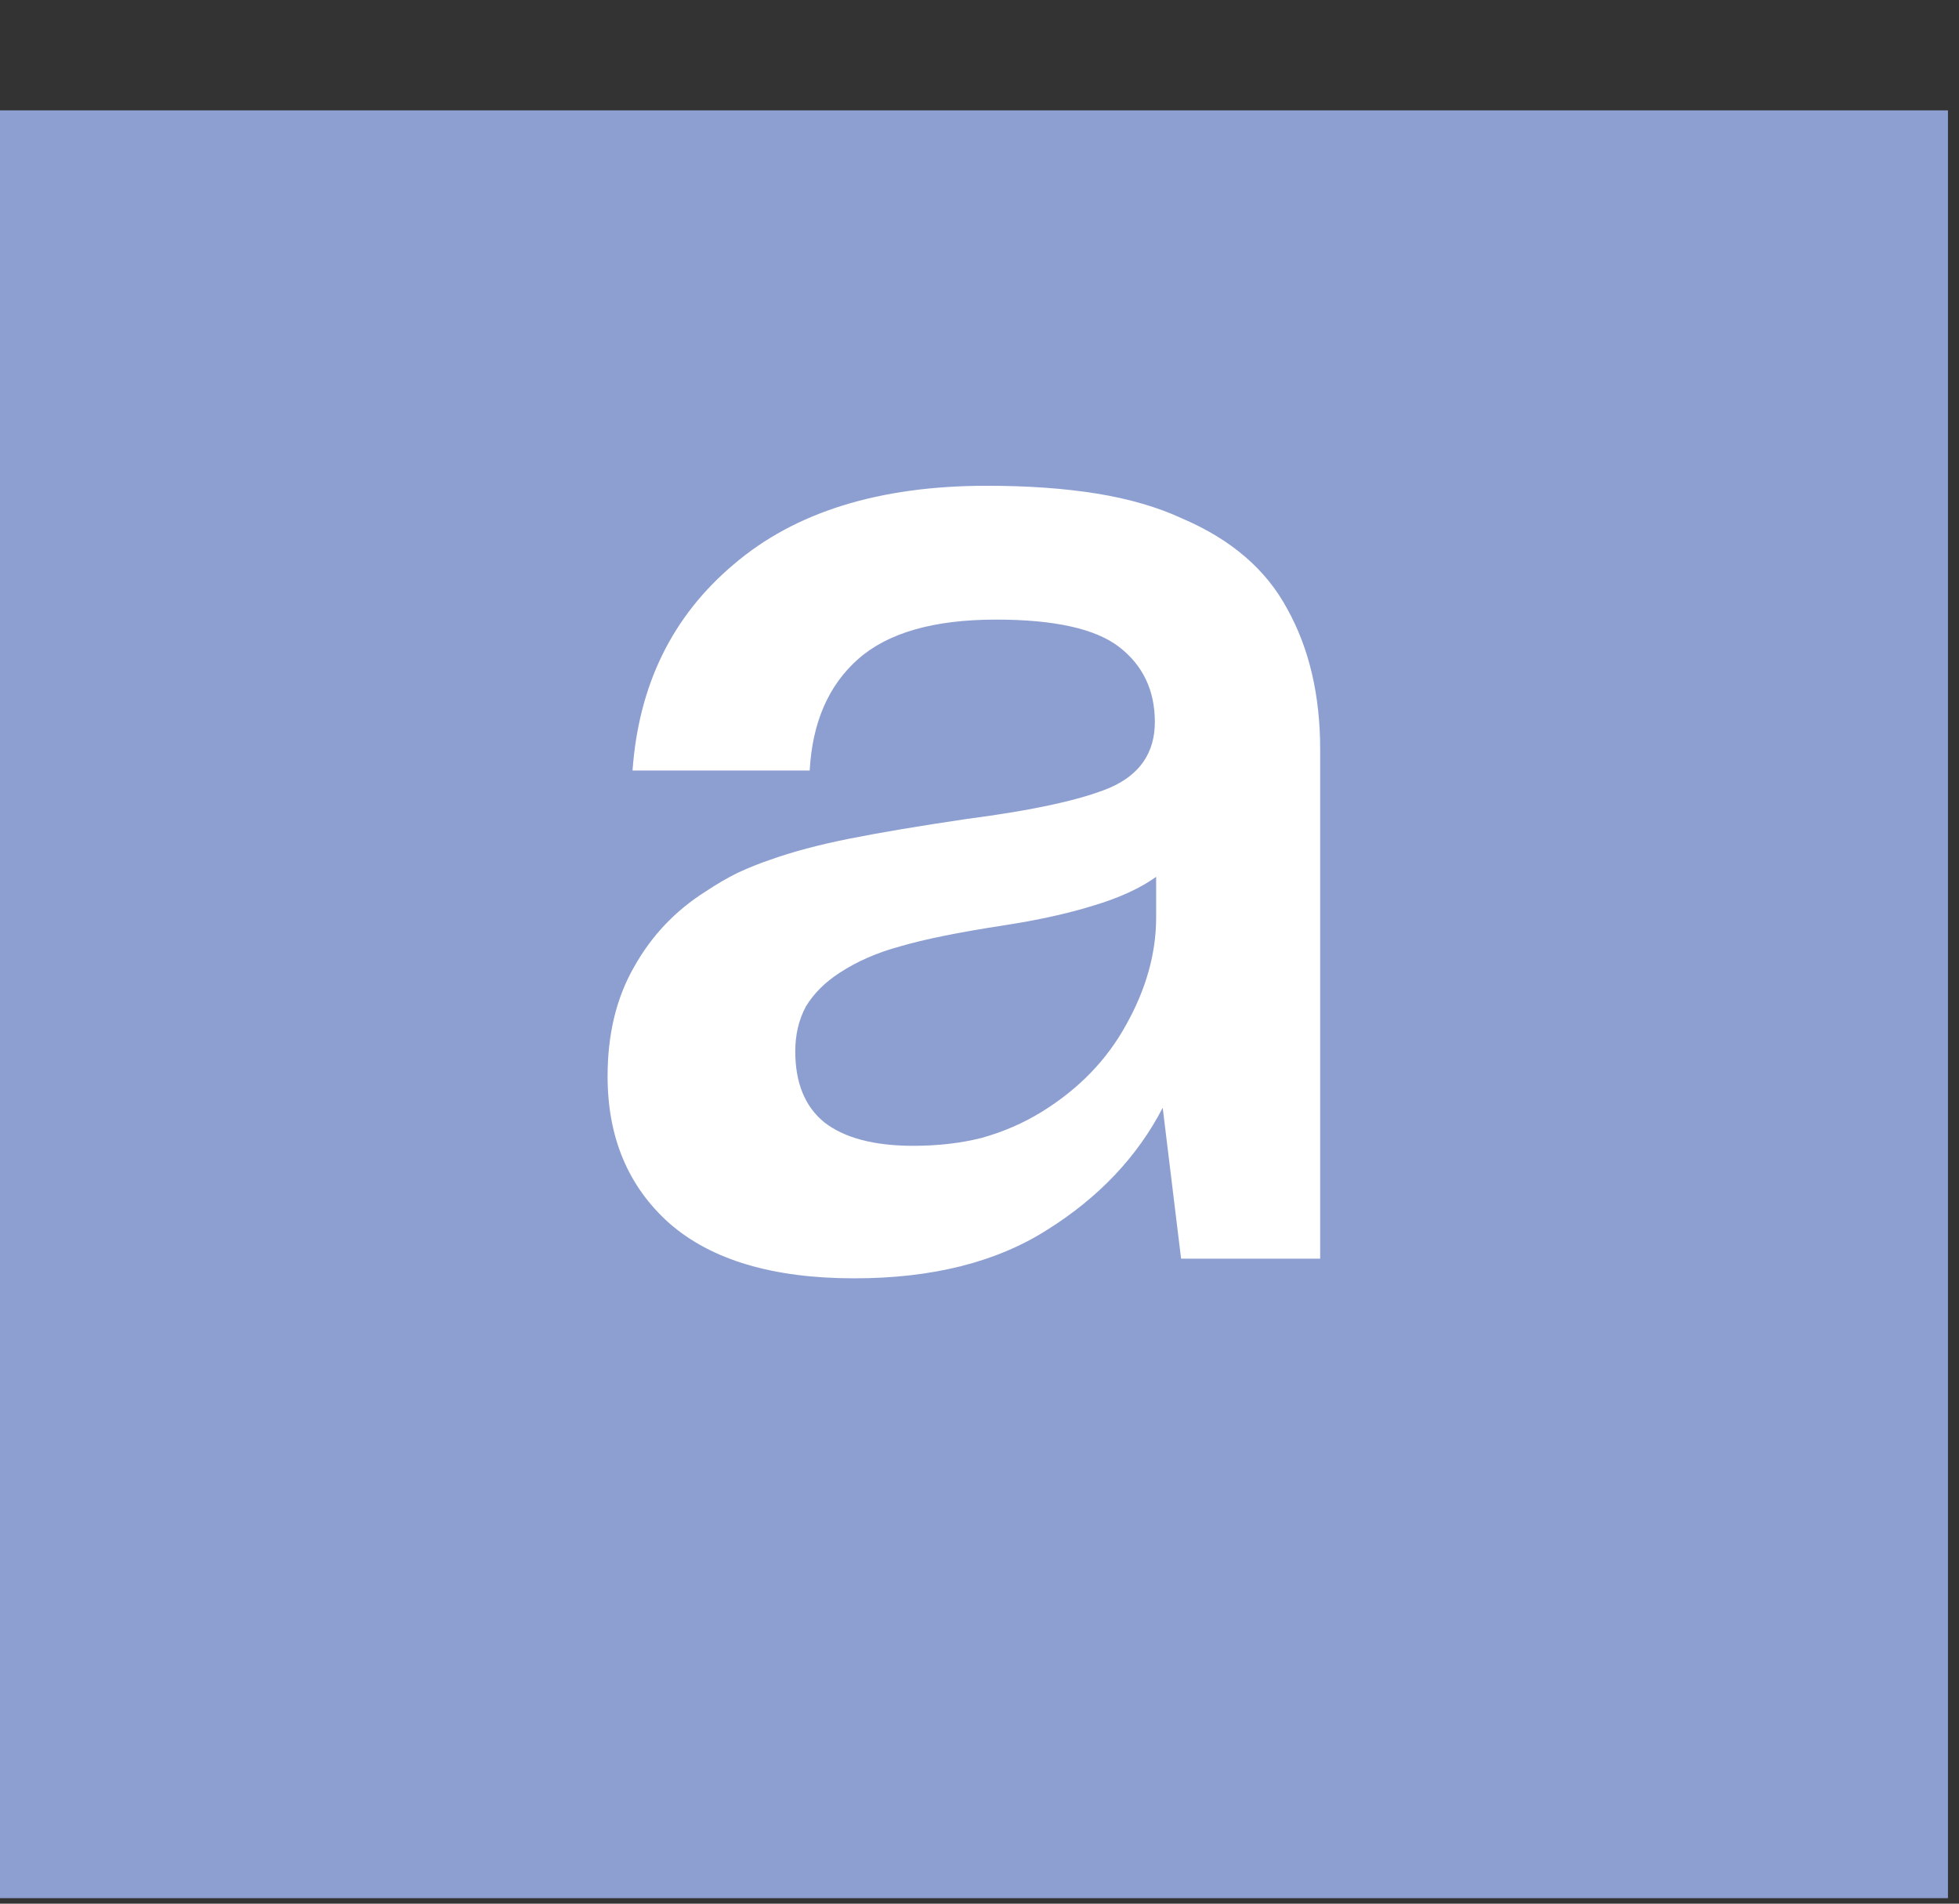 <svg width="71" height="69" viewBox="0 0 71 69" fill="none" xmlns="http://www.w3.org/2000/svg">
<rect x="0" y="0" width="71" height="69" fill="#333333" stroke="none"/>
<path d="M70.7 4H0V68.8H70.6V4H70.7Z" fill="#8D9FD1"/>
<path d="M33.103 41.531C31.676 41.531 30.598 41.245 29.869 40.675C29.172 40.104 28.823 39.248 28.823 38.106C28.823 37.504 28.95 36.965 29.203 36.489C29.489 36.014 29.901 35.601 30.44 35.253C31.074 34.84 31.803 34.523 32.628 34.301C33.484 34.048 34.736 33.794 36.385 33.54C37.622 33.35 38.7 33.112 39.619 32.827C40.571 32.542 41.331 32.193 41.902 31.781V33.255C41.902 34.555 41.538 35.855 40.808 37.155C40.111 38.423 39.096 39.47 37.764 40.294C37.099 40.706 36.369 41.023 35.577 41.245C34.816 41.436 33.991 41.531 33.103 41.531ZM42.806 45.621H47.847V27.167C47.847 25.201 47.451 23.505 46.658 22.078C45.897 20.651 44.629 19.557 42.853 18.796C41.966 18.384 40.935 18.083 39.762 17.892C38.589 17.702 37.257 17.607 35.767 17.607C31.867 17.607 28.807 18.558 26.587 20.461C24.368 22.332 23.147 24.821 22.925 27.928H29.346C29.441 26.184 30.028 24.837 31.106 23.885C32.184 22.934 33.848 22.458 36.1 22.458C38.224 22.458 39.714 22.791 40.571 23.457C41.427 24.123 41.855 25.027 41.855 26.168C41.855 27.278 41.316 28.071 40.238 28.546C39.191 28.99 37.447 29.371 35.006 29.688C33.294 29.942 31.883 30.179 30.773 30.401C29.663 30.623 28.712 30.877 27.919 31.162C27.538 31.289 27.142 31.448 26.73 31.638C26.349 31.828 25.969 32.05 25.588 32.304C24.479 33.001 23.607 33.921 22.973 35.062C22.338 36.172 22.021 37.488 22.021 39.01C22.021 41.23 22.767 43.005 24.257 44.337C25.779 45.669 28.014 46.334 30.963 46.334C33.785 46.334 36.115 45.748 37.955 44.575C39.825 43.401 41.221 41.927 42.14 40.151L42.806 45.621Z" fill="white"/>
</svg>
